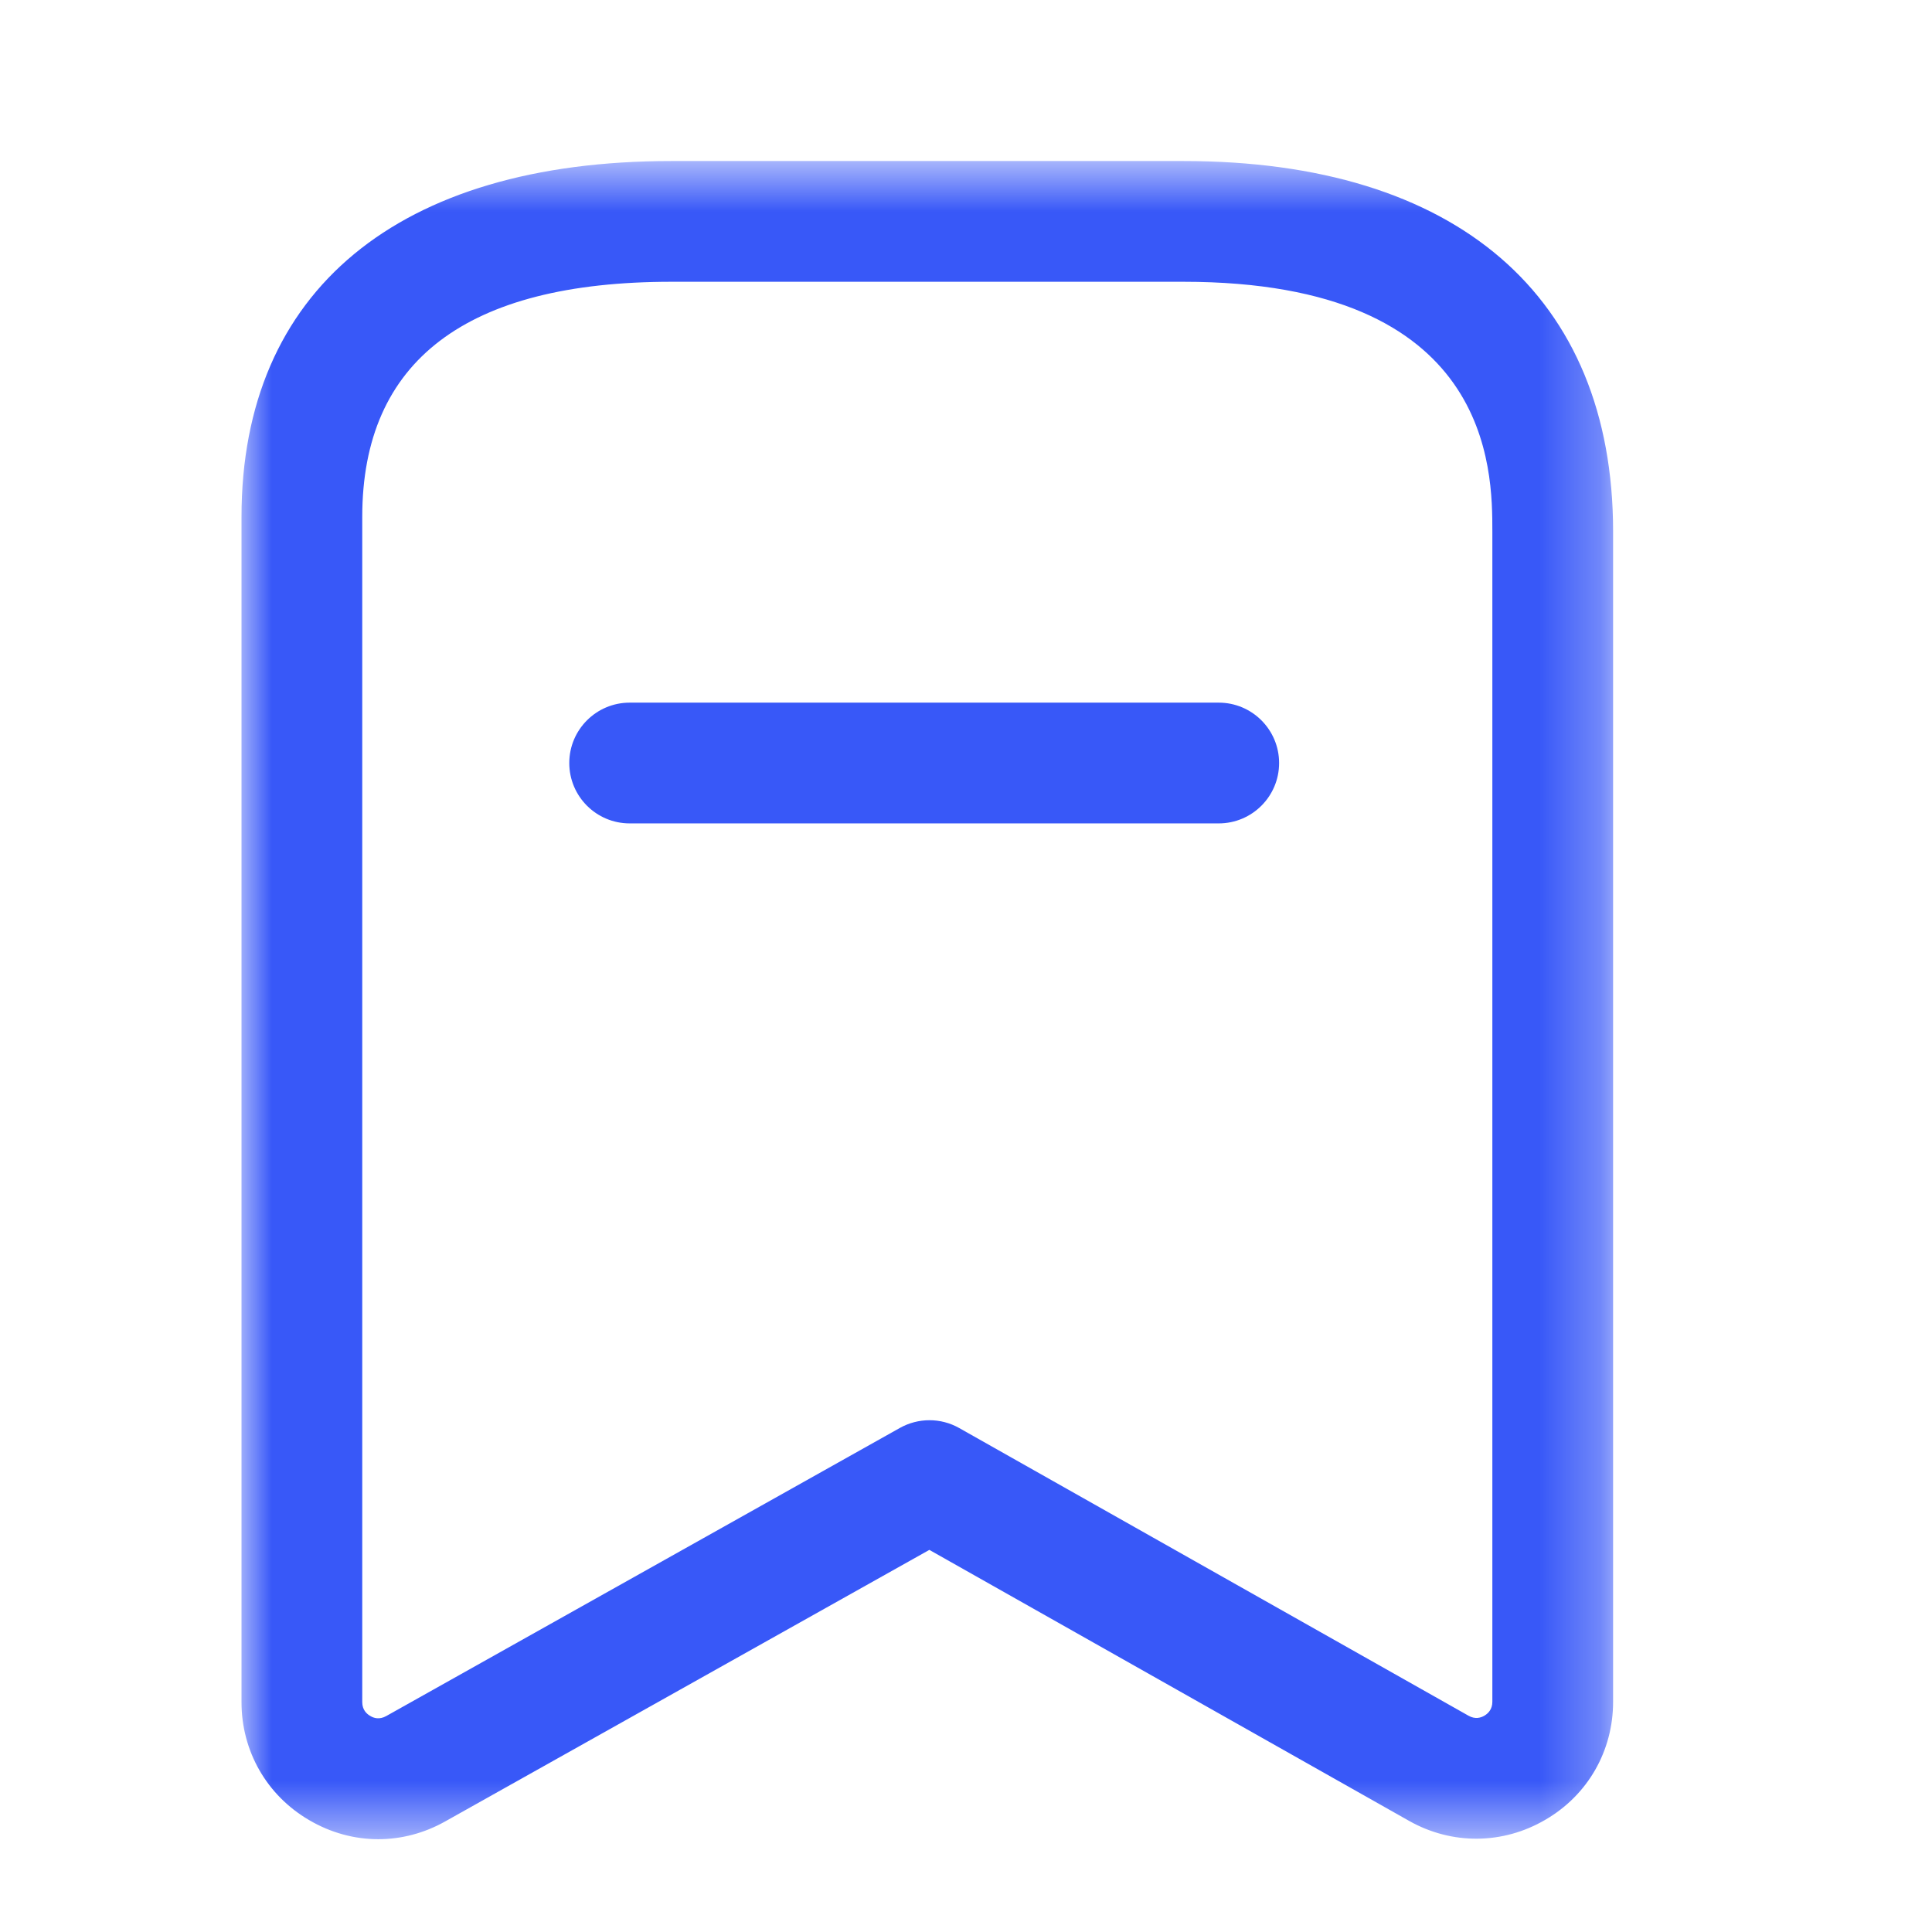 <svg width="32" height="32" viewBox="0 0 32 32" fill="none" xmlns="http://www.w3.org/2000/svg">
<mask id="mask0_619_648" style="mask-type:luminance" maskUnits="userSpaceOnUse" x="4" y="2" width="23" height="29">
<path fill-rule="evenodd" clip-rule="evenodd" d="M4 2.667H26.718V30.462H4V2.667Z" fill="white"/>
</mask>
<g mask="url(#mask0_619_648)">
<path fill-rule="evenodd" clip-rule="evenodd" d="M11.122 4.667C7.724 4.667 6 5.976 6 8.561V28.193C6 28.319 6.072 28.387 6.132 28.421C6.192 28.459 6.286 28.485 6.396 28.424L14.905 23.651C15.209 23.481 15.581 23.48 15.886 23.652L24.322 28.417C24.433 28.481 24.528 28.452 24.588 28.416C24.648 28.38 24.718 28.312 24.718 28.187V8.805C24.718 7.783 24.718 4.667 19.601 4.667H11.122ZM6.265 30.463C5.872 30.463 5.478 30.357 5.121 30.147C4.418 29.737 4 29.005 4 28.193V8.561C4 4.815 6.596 2.667 11.122 2.667H19.601C24.124 2.667 26.718 4.905 26.718 8.805V28.187C26.718 29 26.3 29.732 25.596 30.141C24.894 30.552 24.049 30.56 23.34 30.16L15.393 25.671L7.373 30.169C7.026 30.364 6.646 30.463 6.265 30.463V30.463Z" fill="#3858F8"/>
</g>
<path fill-rule="evenodd" clip-rule="evenodd" d="M20.186 13.638H10.429C9.877 13.638 9.429 13.19 9.429 12.638C9.429 12.086 9.877 11.638 10.429 11.638H20.186C20.738 11.638 21.186 12.086 21.186 12.638C21.186 13.19 20.738 13.638 20.186 13.638" fill="#3858F8"/>
</svg>
